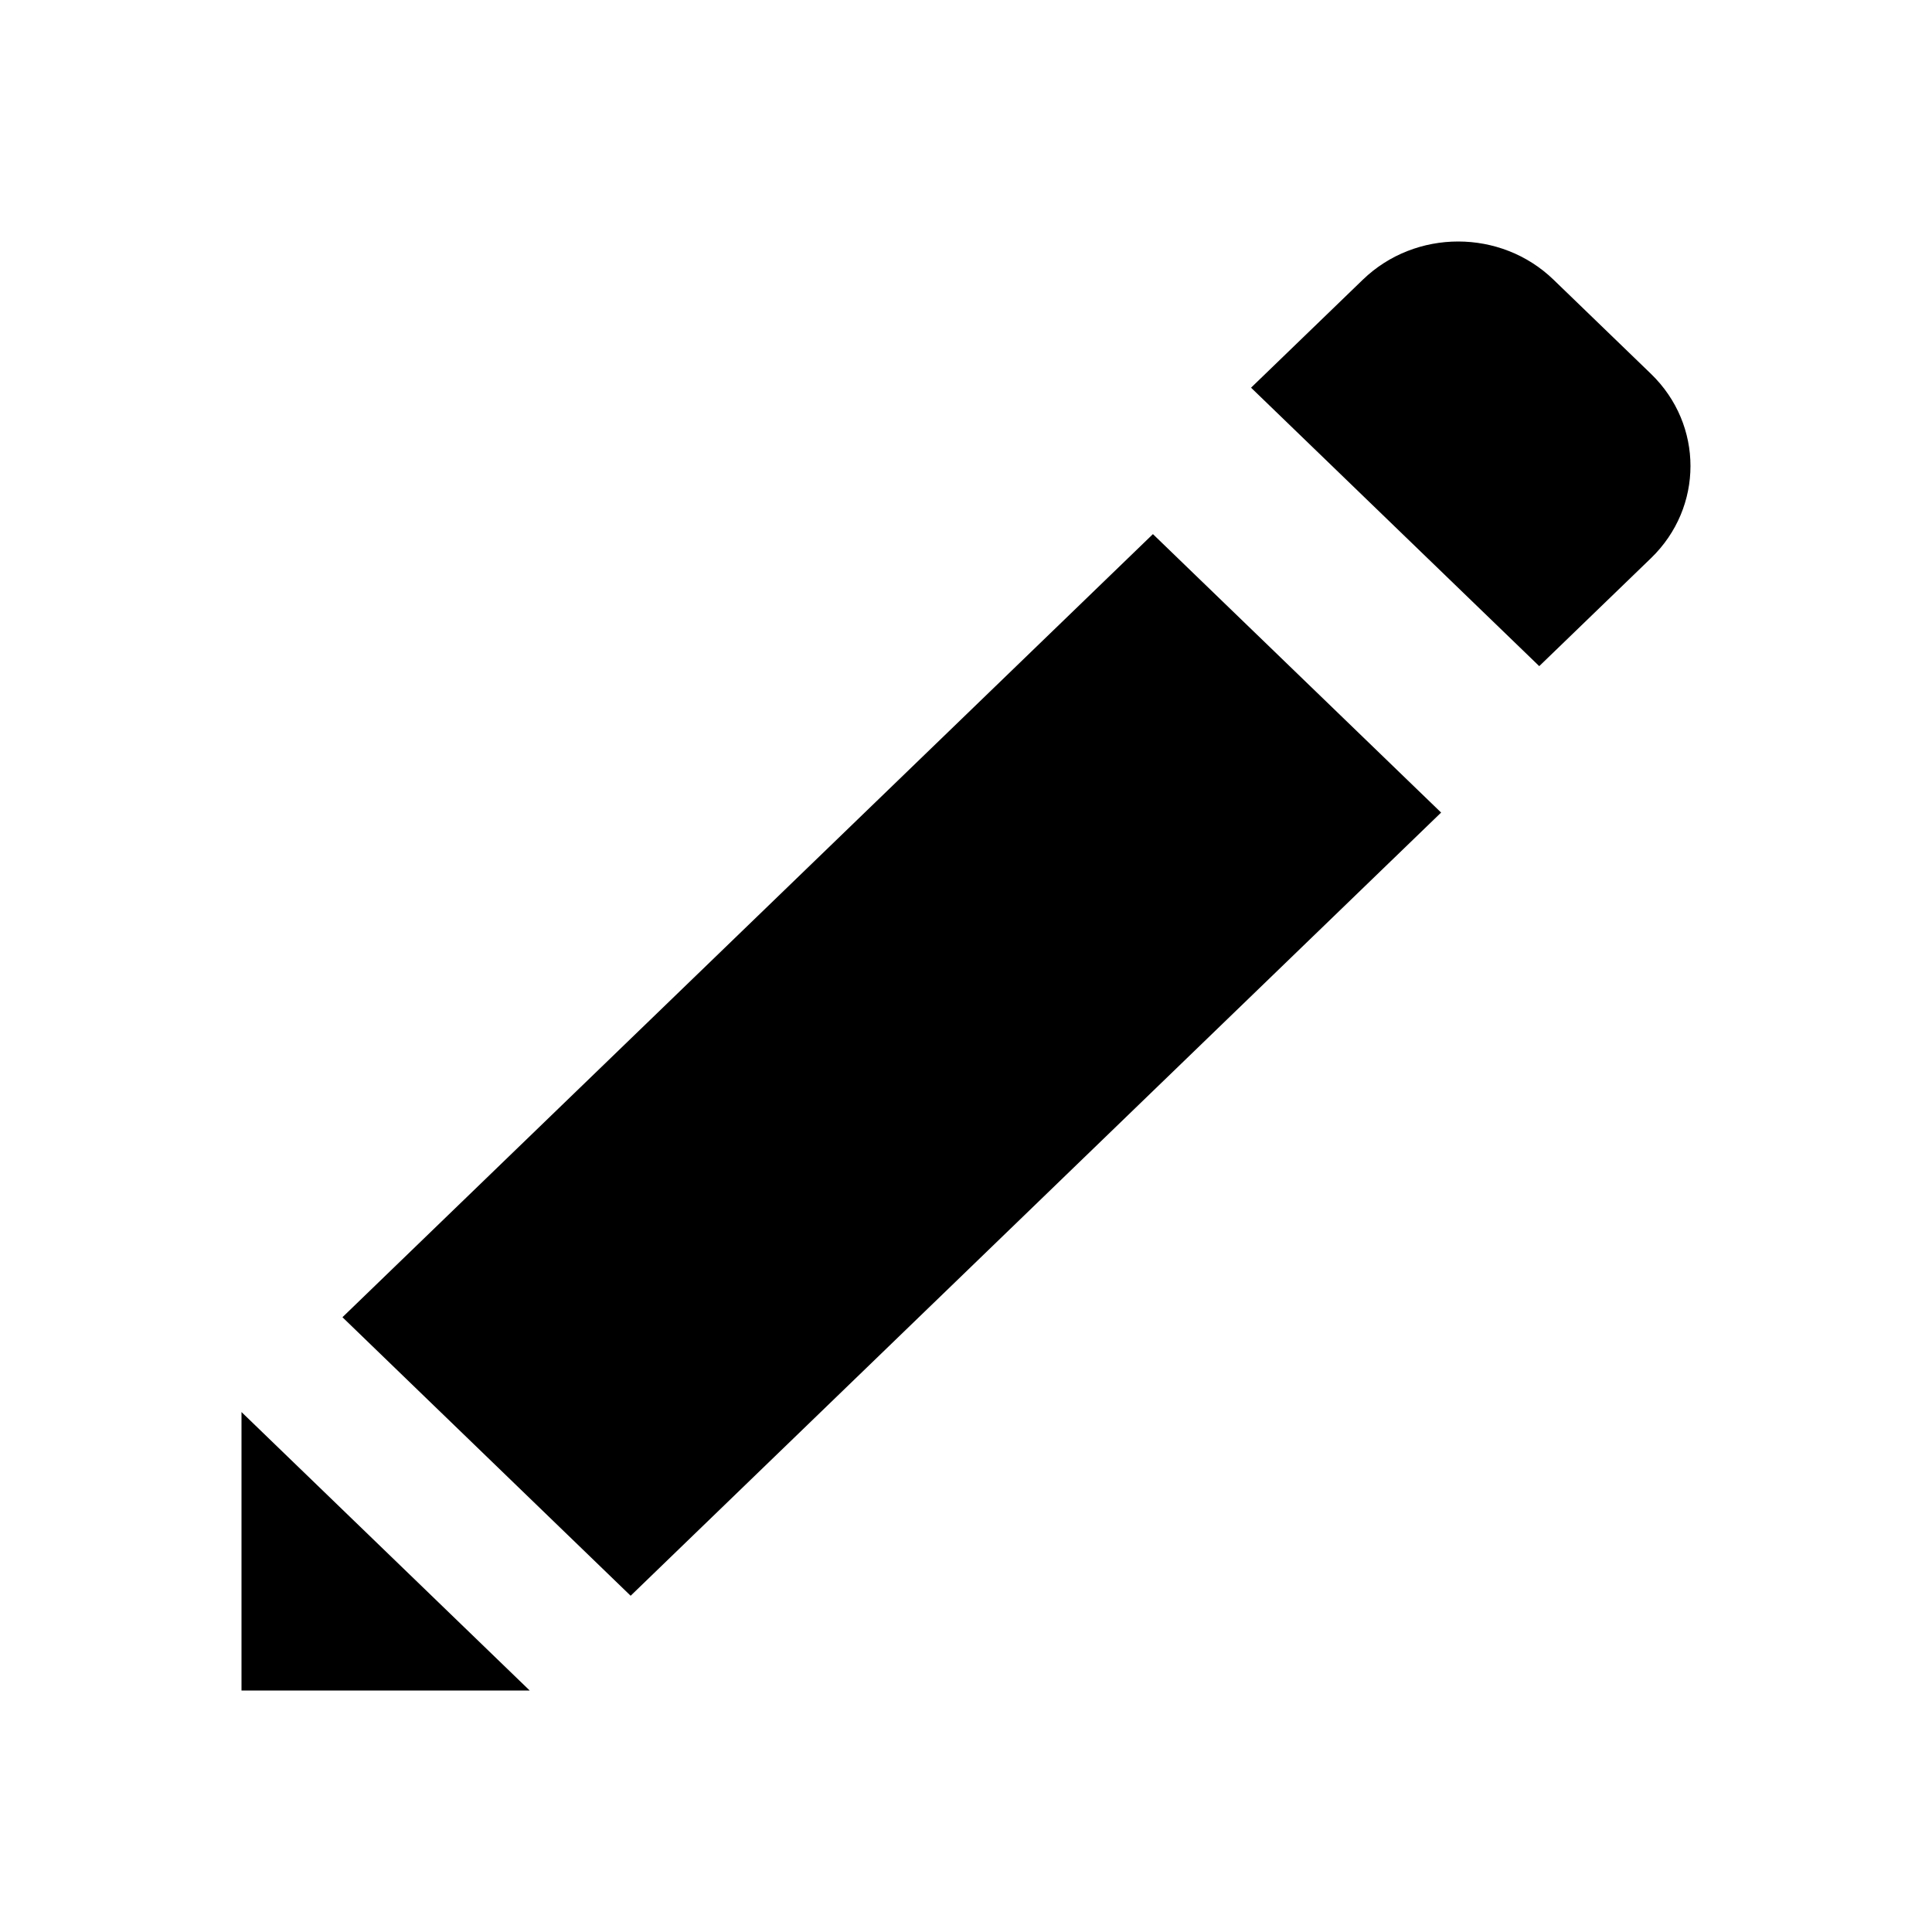 <svg width="24" height="24" viewBox="0 0 24 24" xmlns="http://www.w3.org/2000/svg">
<path d="M3 17.541L6.58 21H3V17.541ZM14.322 6.635L17.902 10.094L7.834 19.823L4.254 16.363L14.322 6.635ZM19.298 3.474L20.51 4.645C21.163 5.277 21.163 6.301 20.51 6.933L19.121 8.275L15.541 4.816L16.93 3.474C17.584 2.842 18.644 2.842 19.298 3.474Z" fill="black"/>
</svg>
